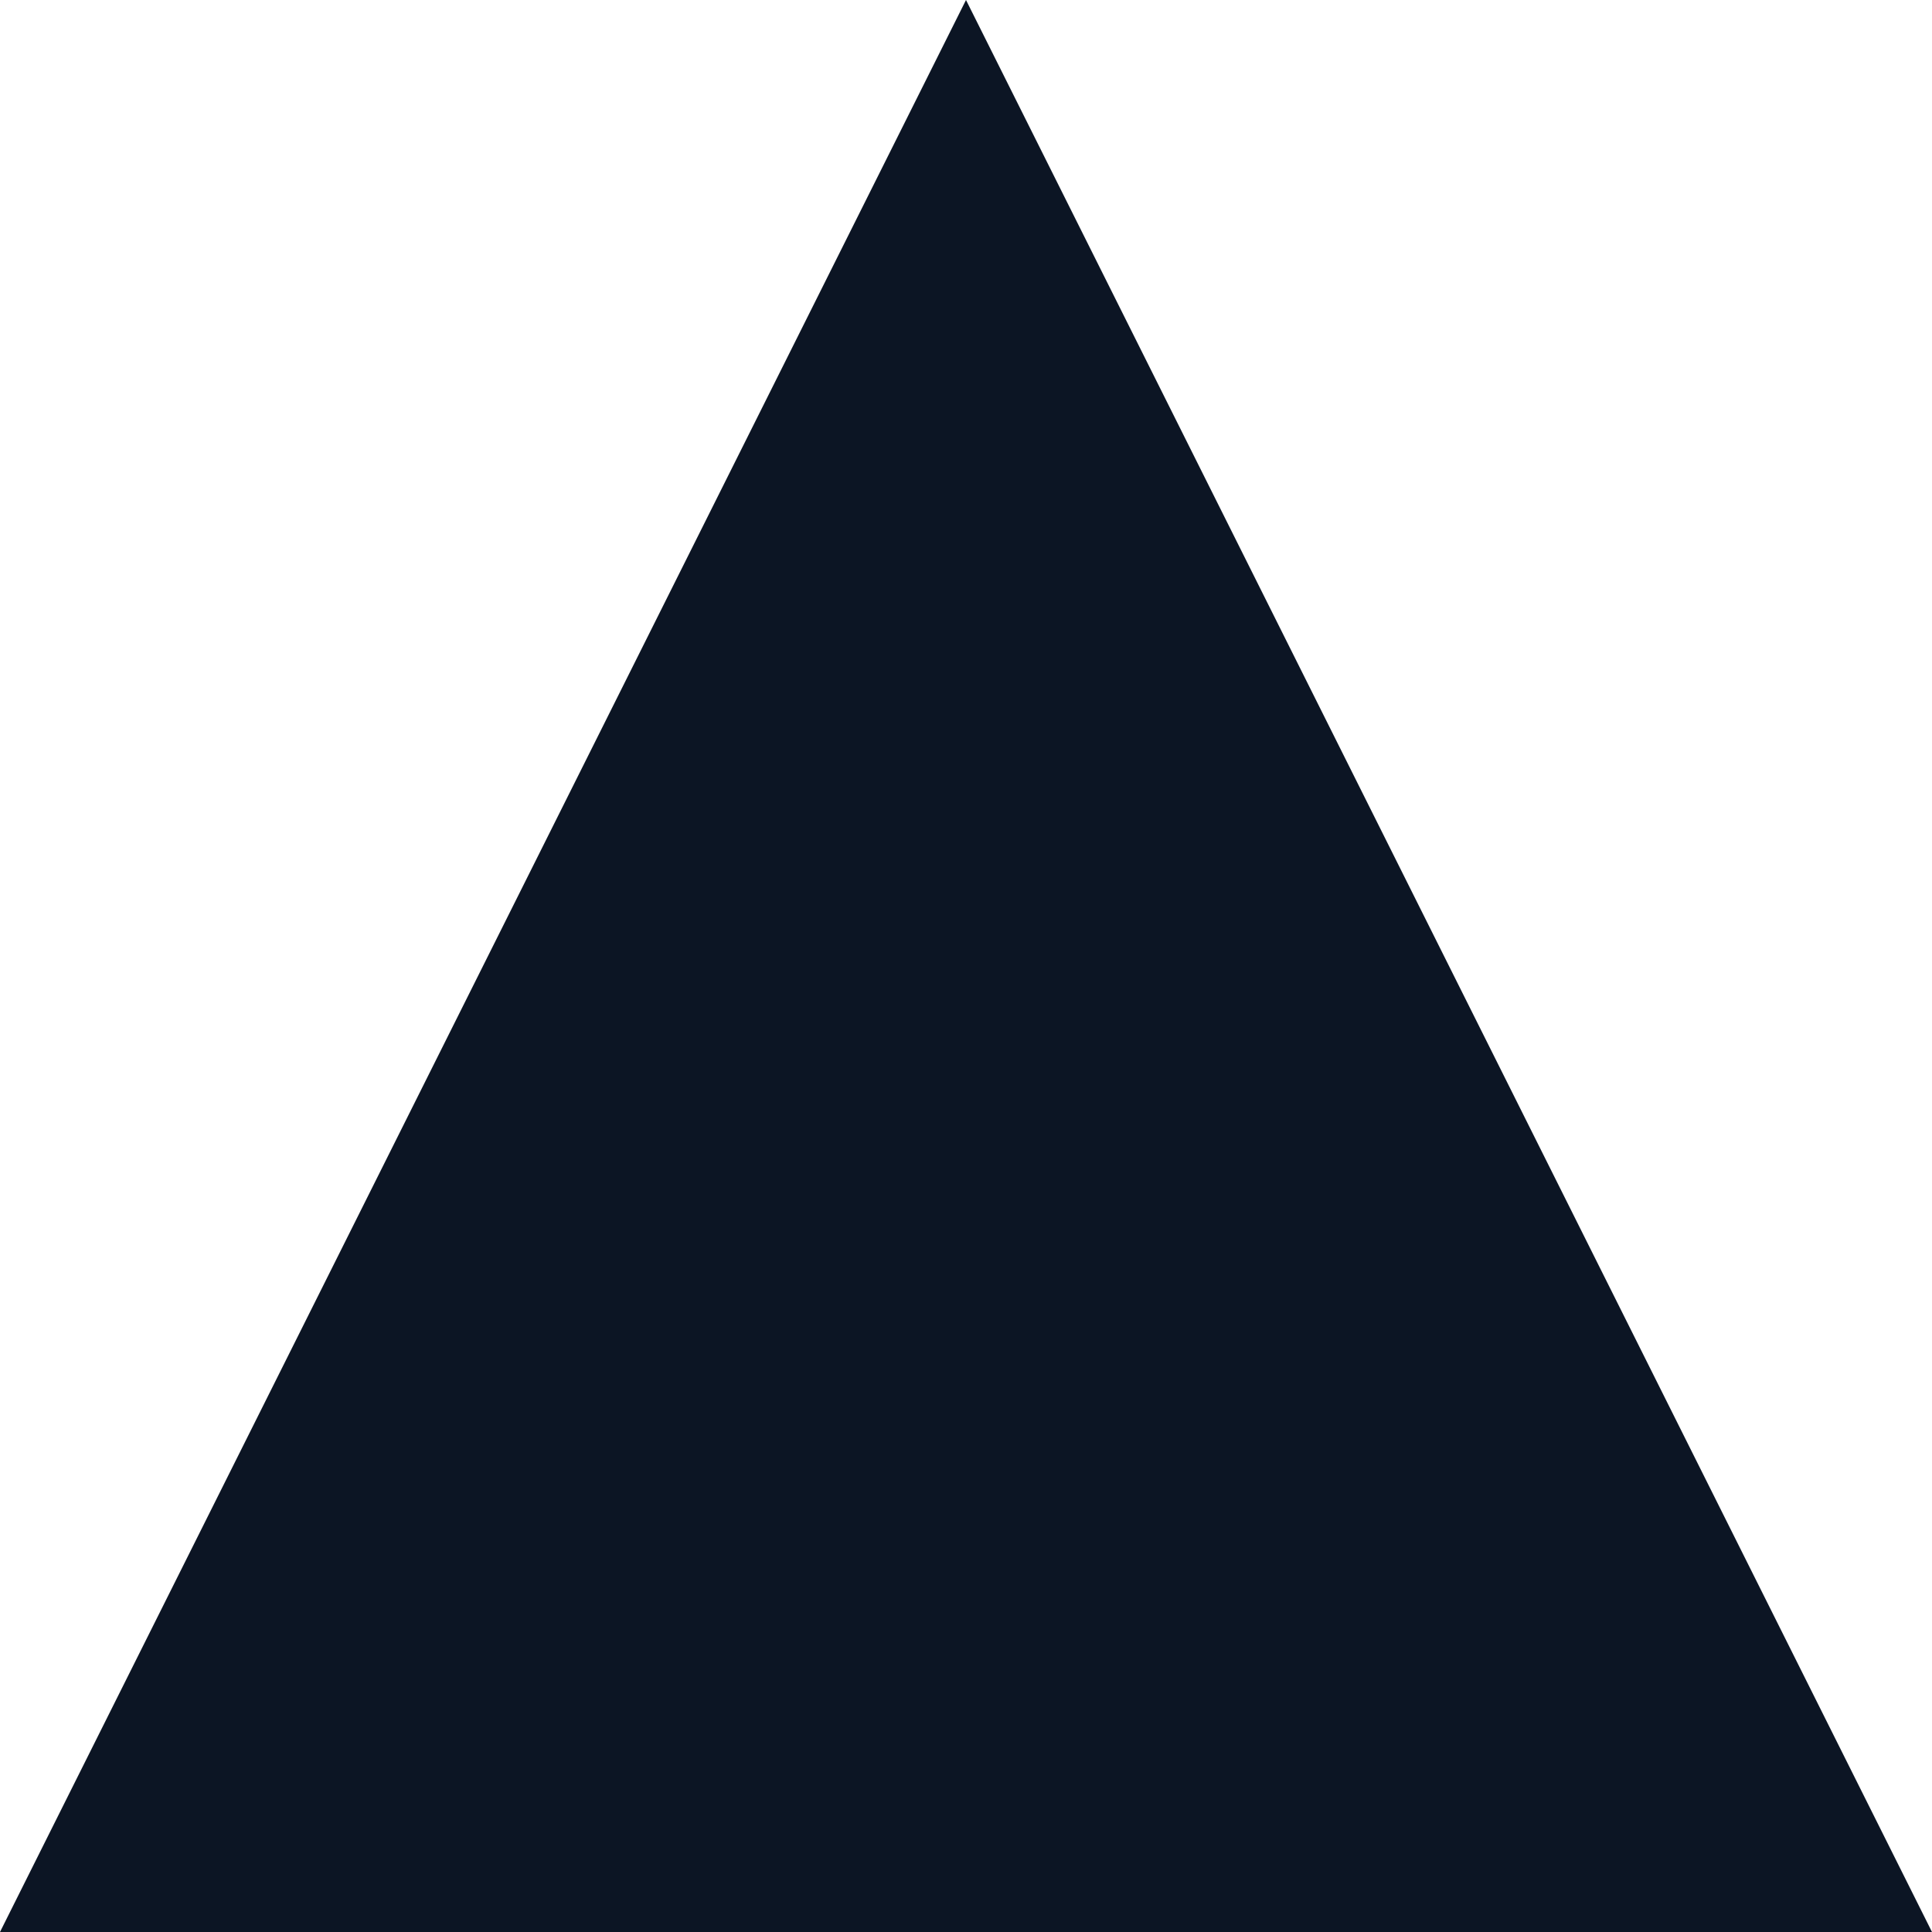 <svg width="32" height="32" viewBox="0 0 32 32" fill="none" xmlns="http://www.w3.org/2000/svg">
<g clip-path="url(#clip0_6603_77680)">
<path d="M32 32L16 0L0 32H32Z" fill="#0C1524"/>
</g>
<defs>
<clipPath id="clip0_6603_77680">
<rect width="32" height="32" fill="white"/>
</clipPath>
</defs>
</svg>

